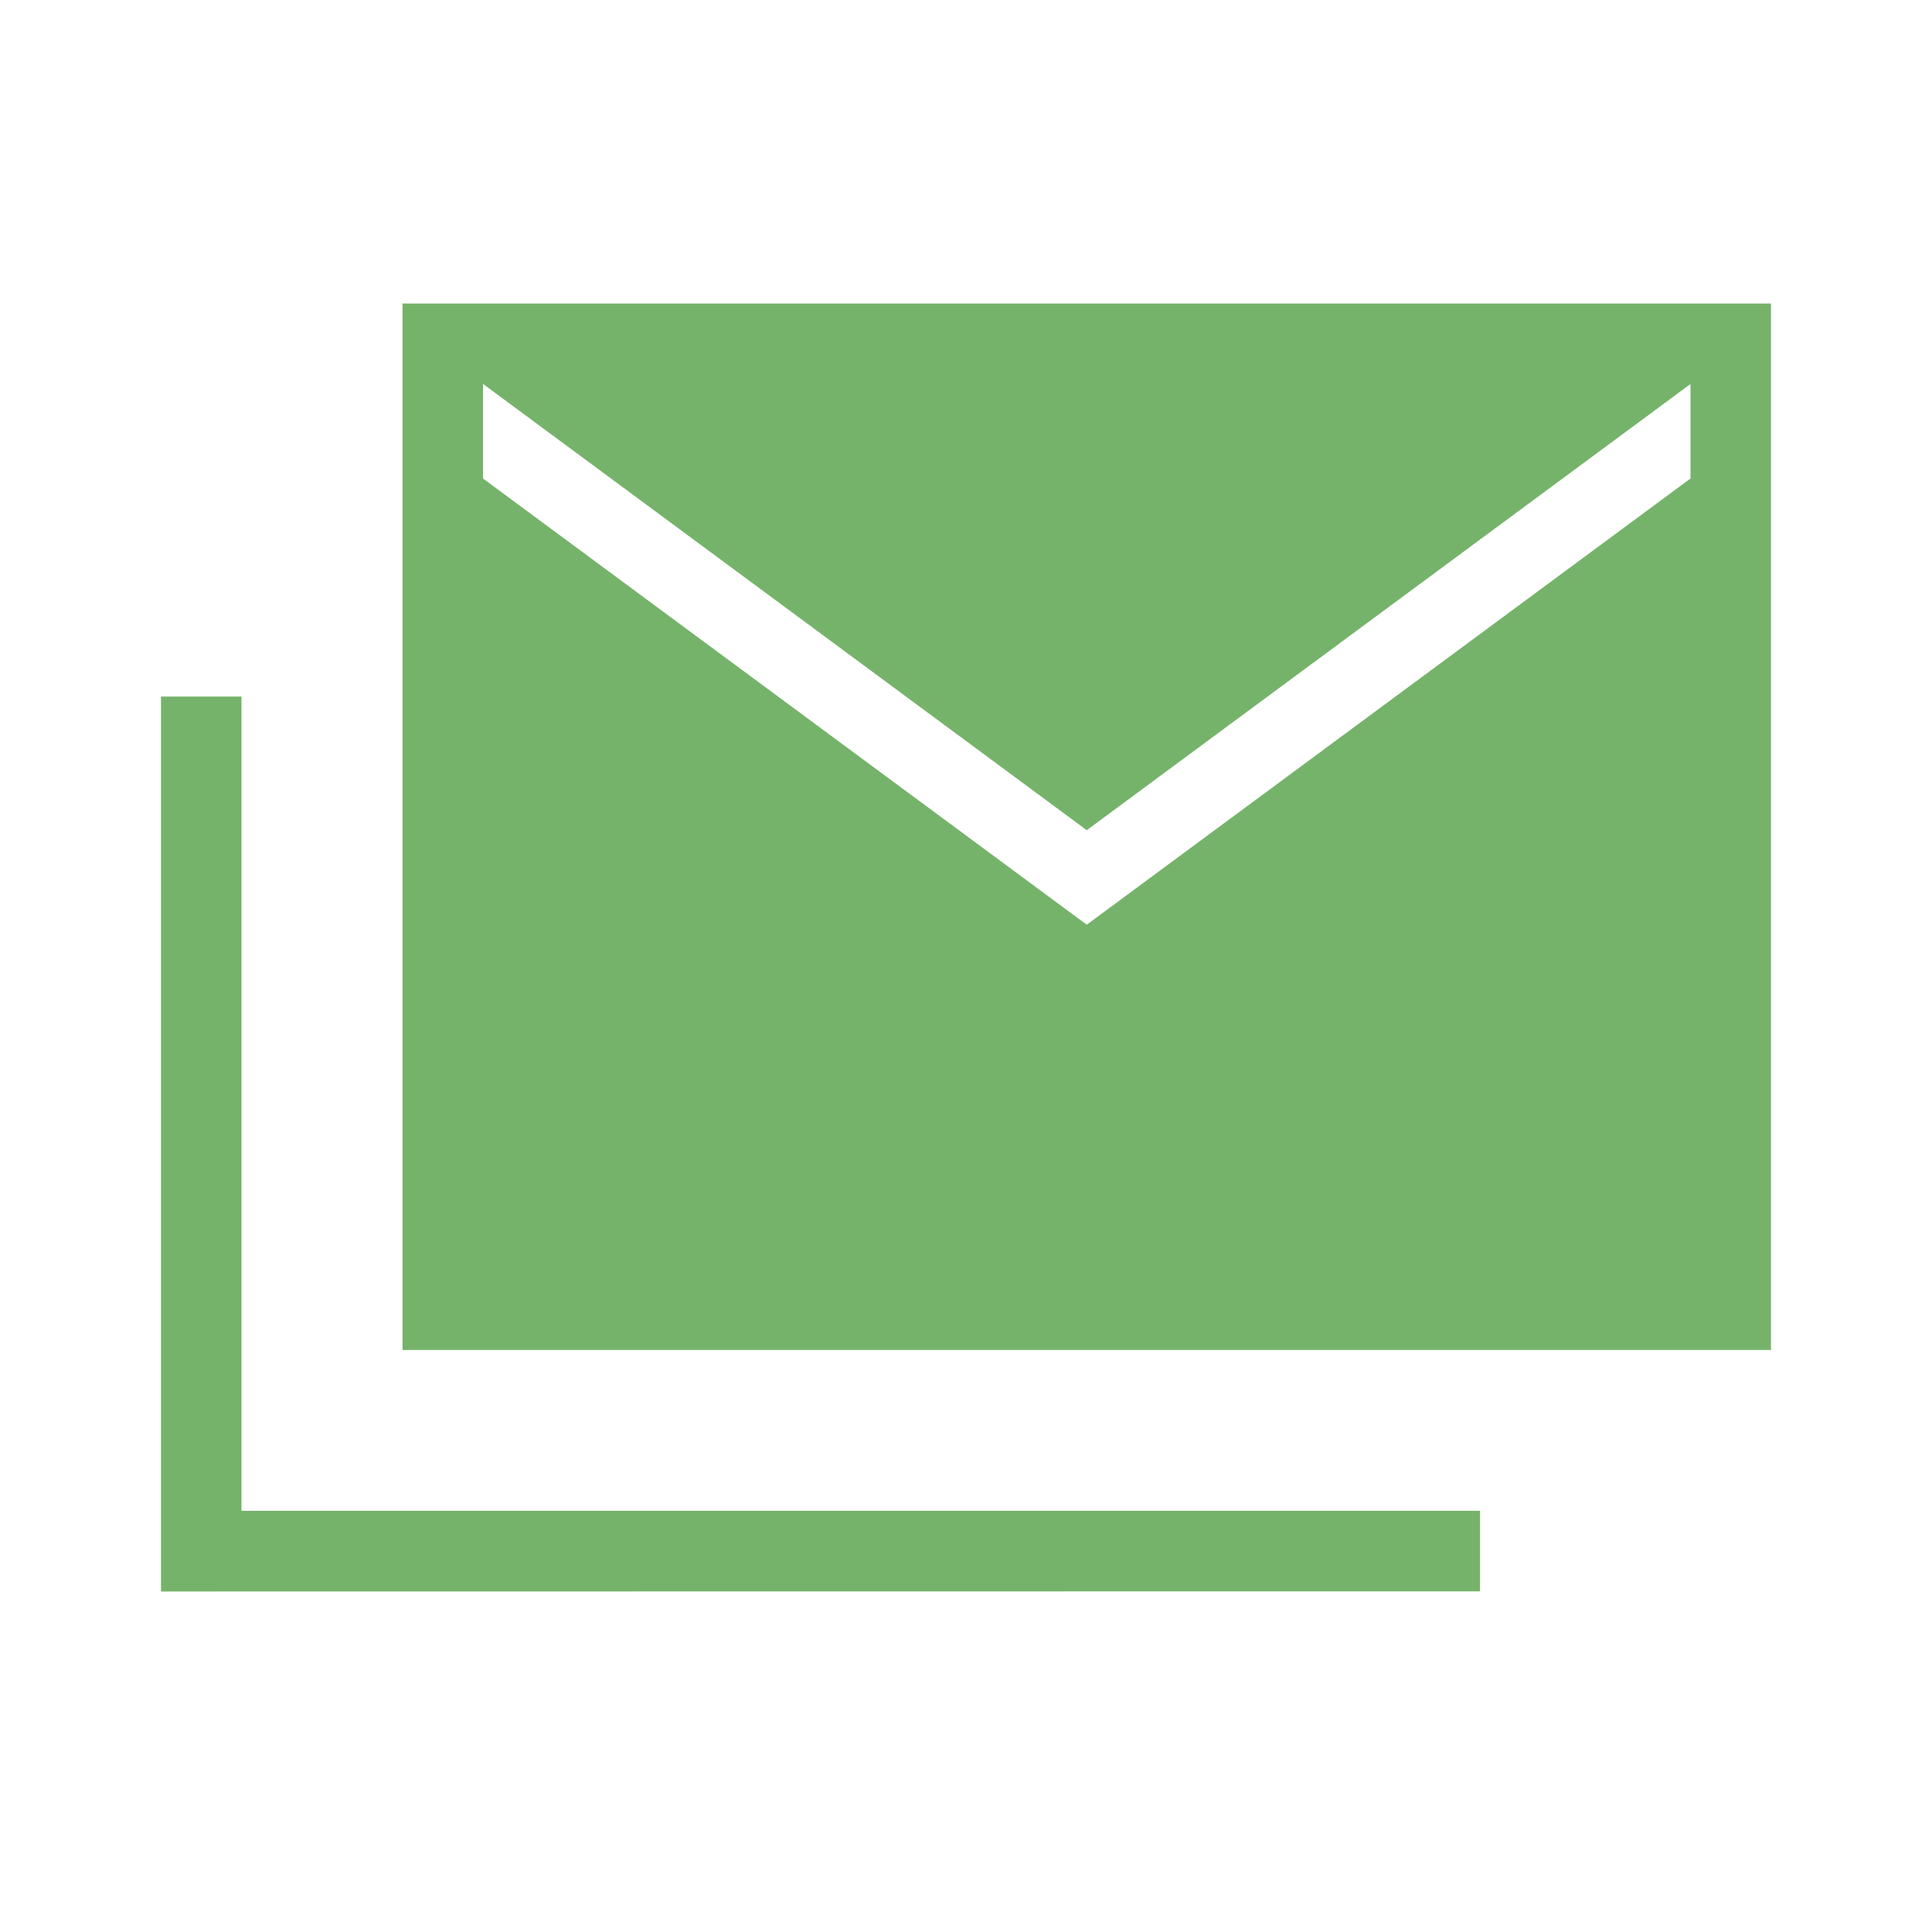<svg width="64" height="64" viewBox="0 0 24 24" xmlns="http://www.w3.org/2000/svg">
    <path fill="#75b36a" d="M5 16.77v-13h17v13zm-3 3V8.653h1v10.115h15.385v1zm11.5-8.283L21 5.944V4.77l-7.5 5.543L6 4.769v1.175z"/>
</svg>